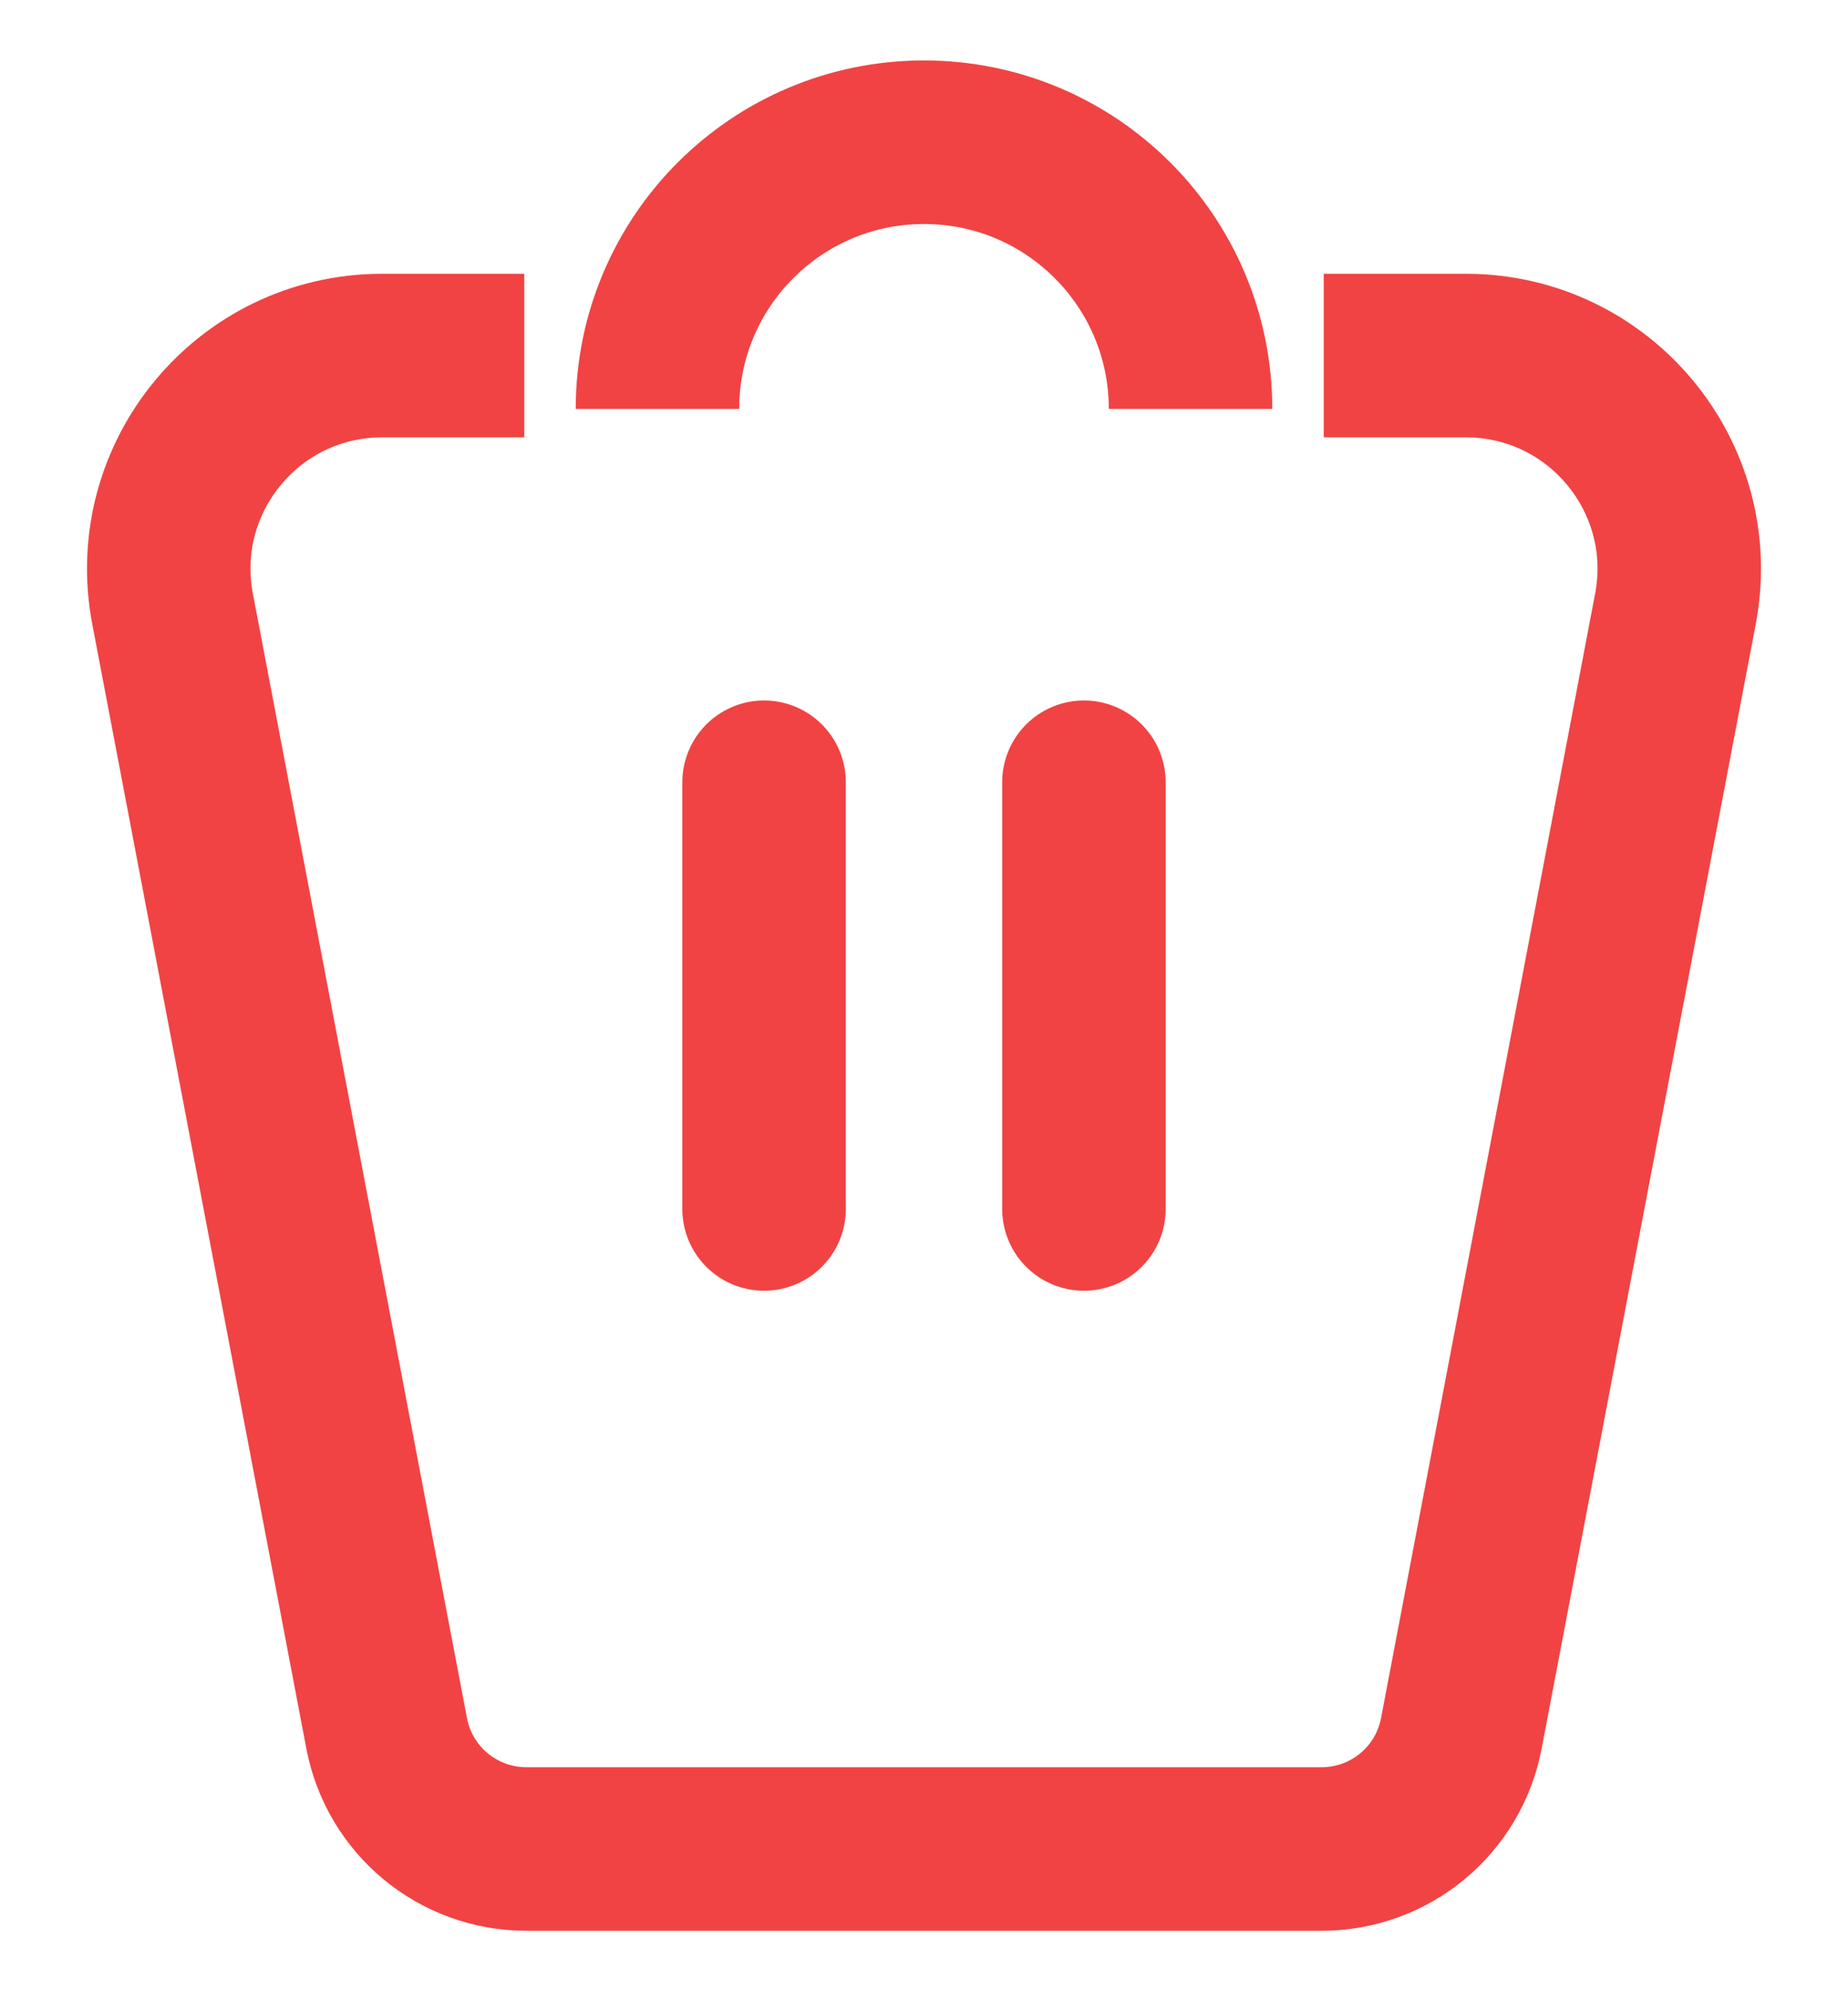 <svg width="13" height="14" viewBox="0 0 13 14" fill="none" xmlns="http://www.w3.org/2000/svg">
<path d="M9.312 2.5H10.312C11.253 2.5 11.962 3.356 11.786 4.281L10.28 12.187C10.19 12.659 9.778 13 9.297 13H3.703C3.222 13 2.81 12.659 2.72 12.187L1.214 4.281C1.038 3.356 1.747 2.5 2.688 2.5H3.688" stroke="#F14343" stroke-width="1.15"/>
<path d="M8.375 2.875C8.375 1.839 7.536 1 6.5 1C5.464 1 4.625 1.839 4.625 2.875" stroke="#F14343" stroke-width="1.15"/>
<path d="M5.375 5.5V8.5" stroke="#F14343" stroke-width="1.15" stroke-linecap="round"/>
<path d="M7.625 5.5V8.5" stroke="#F14343" stroke-width="1.15" stroke-linecap="round"/>
</svg>
